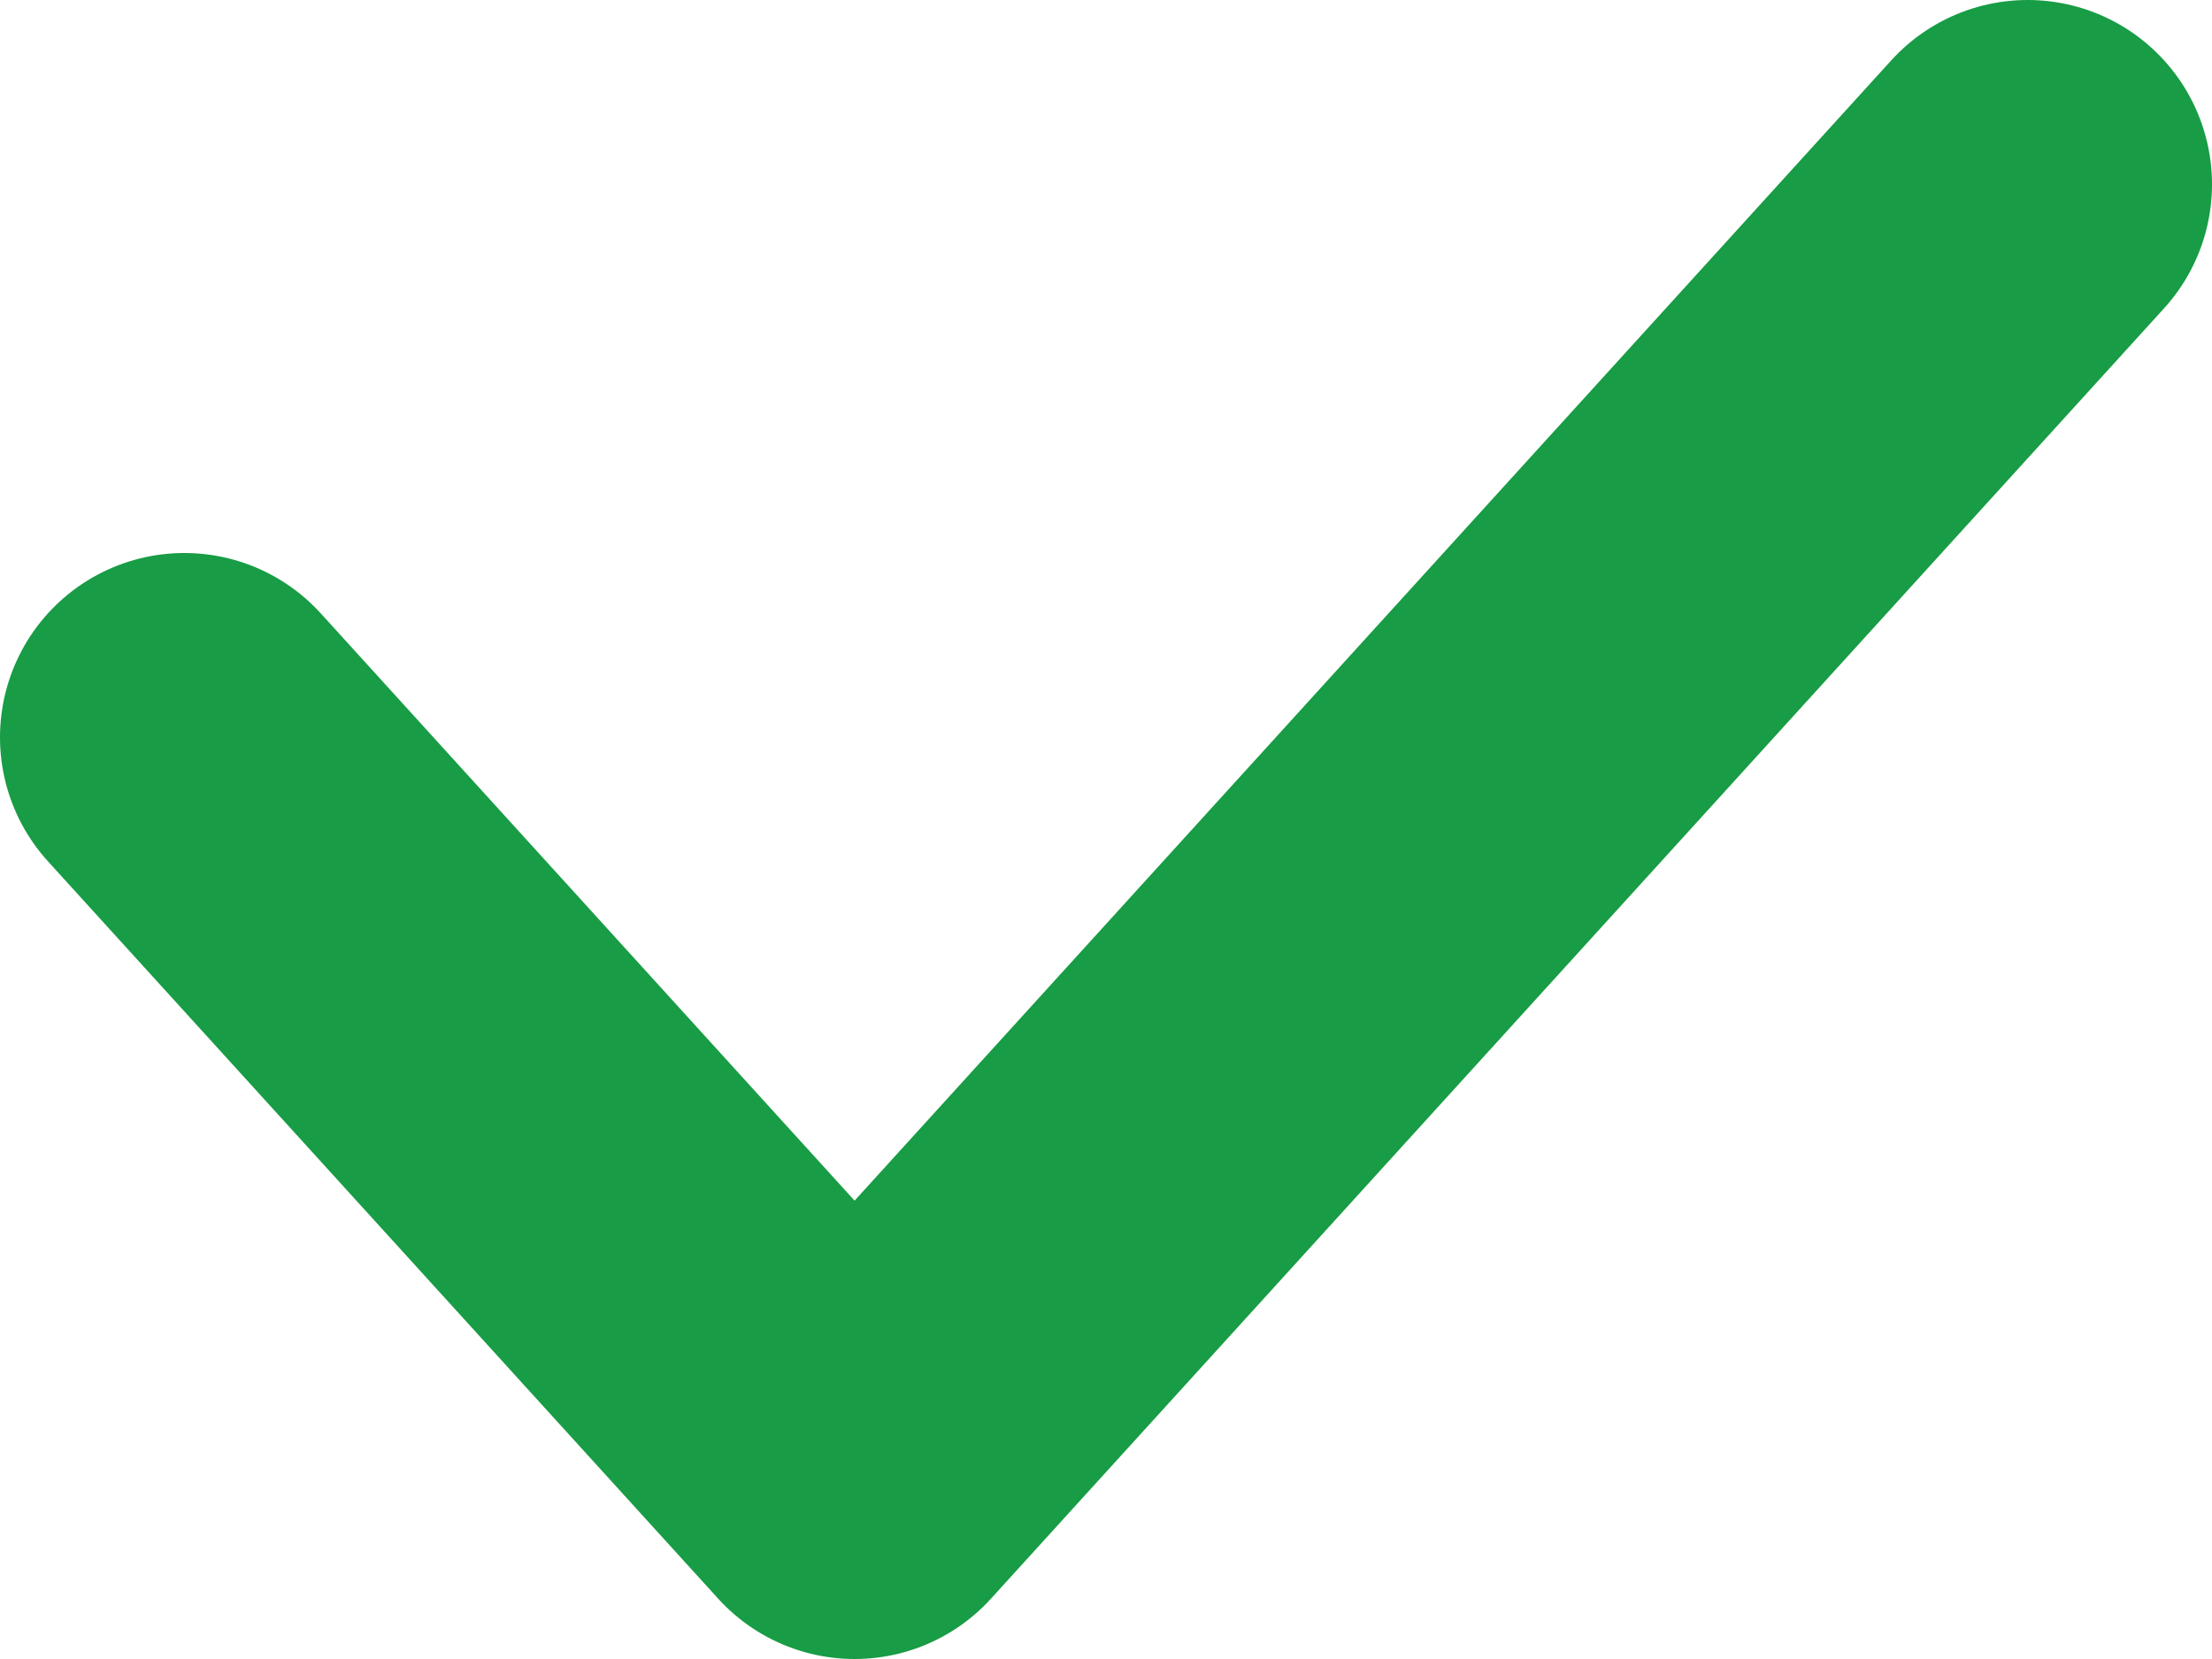 <svg width="12" height="9" viewBox="0 0 12 9" fill="none" xmlns="http://www.w3.org/2000/svg">
<path d="M1 4L4.636 8L11 1" stroke="#189C45" stroke-width="2" stroke-linecap="round" stroke-linejoin="round"/>
</svg>
